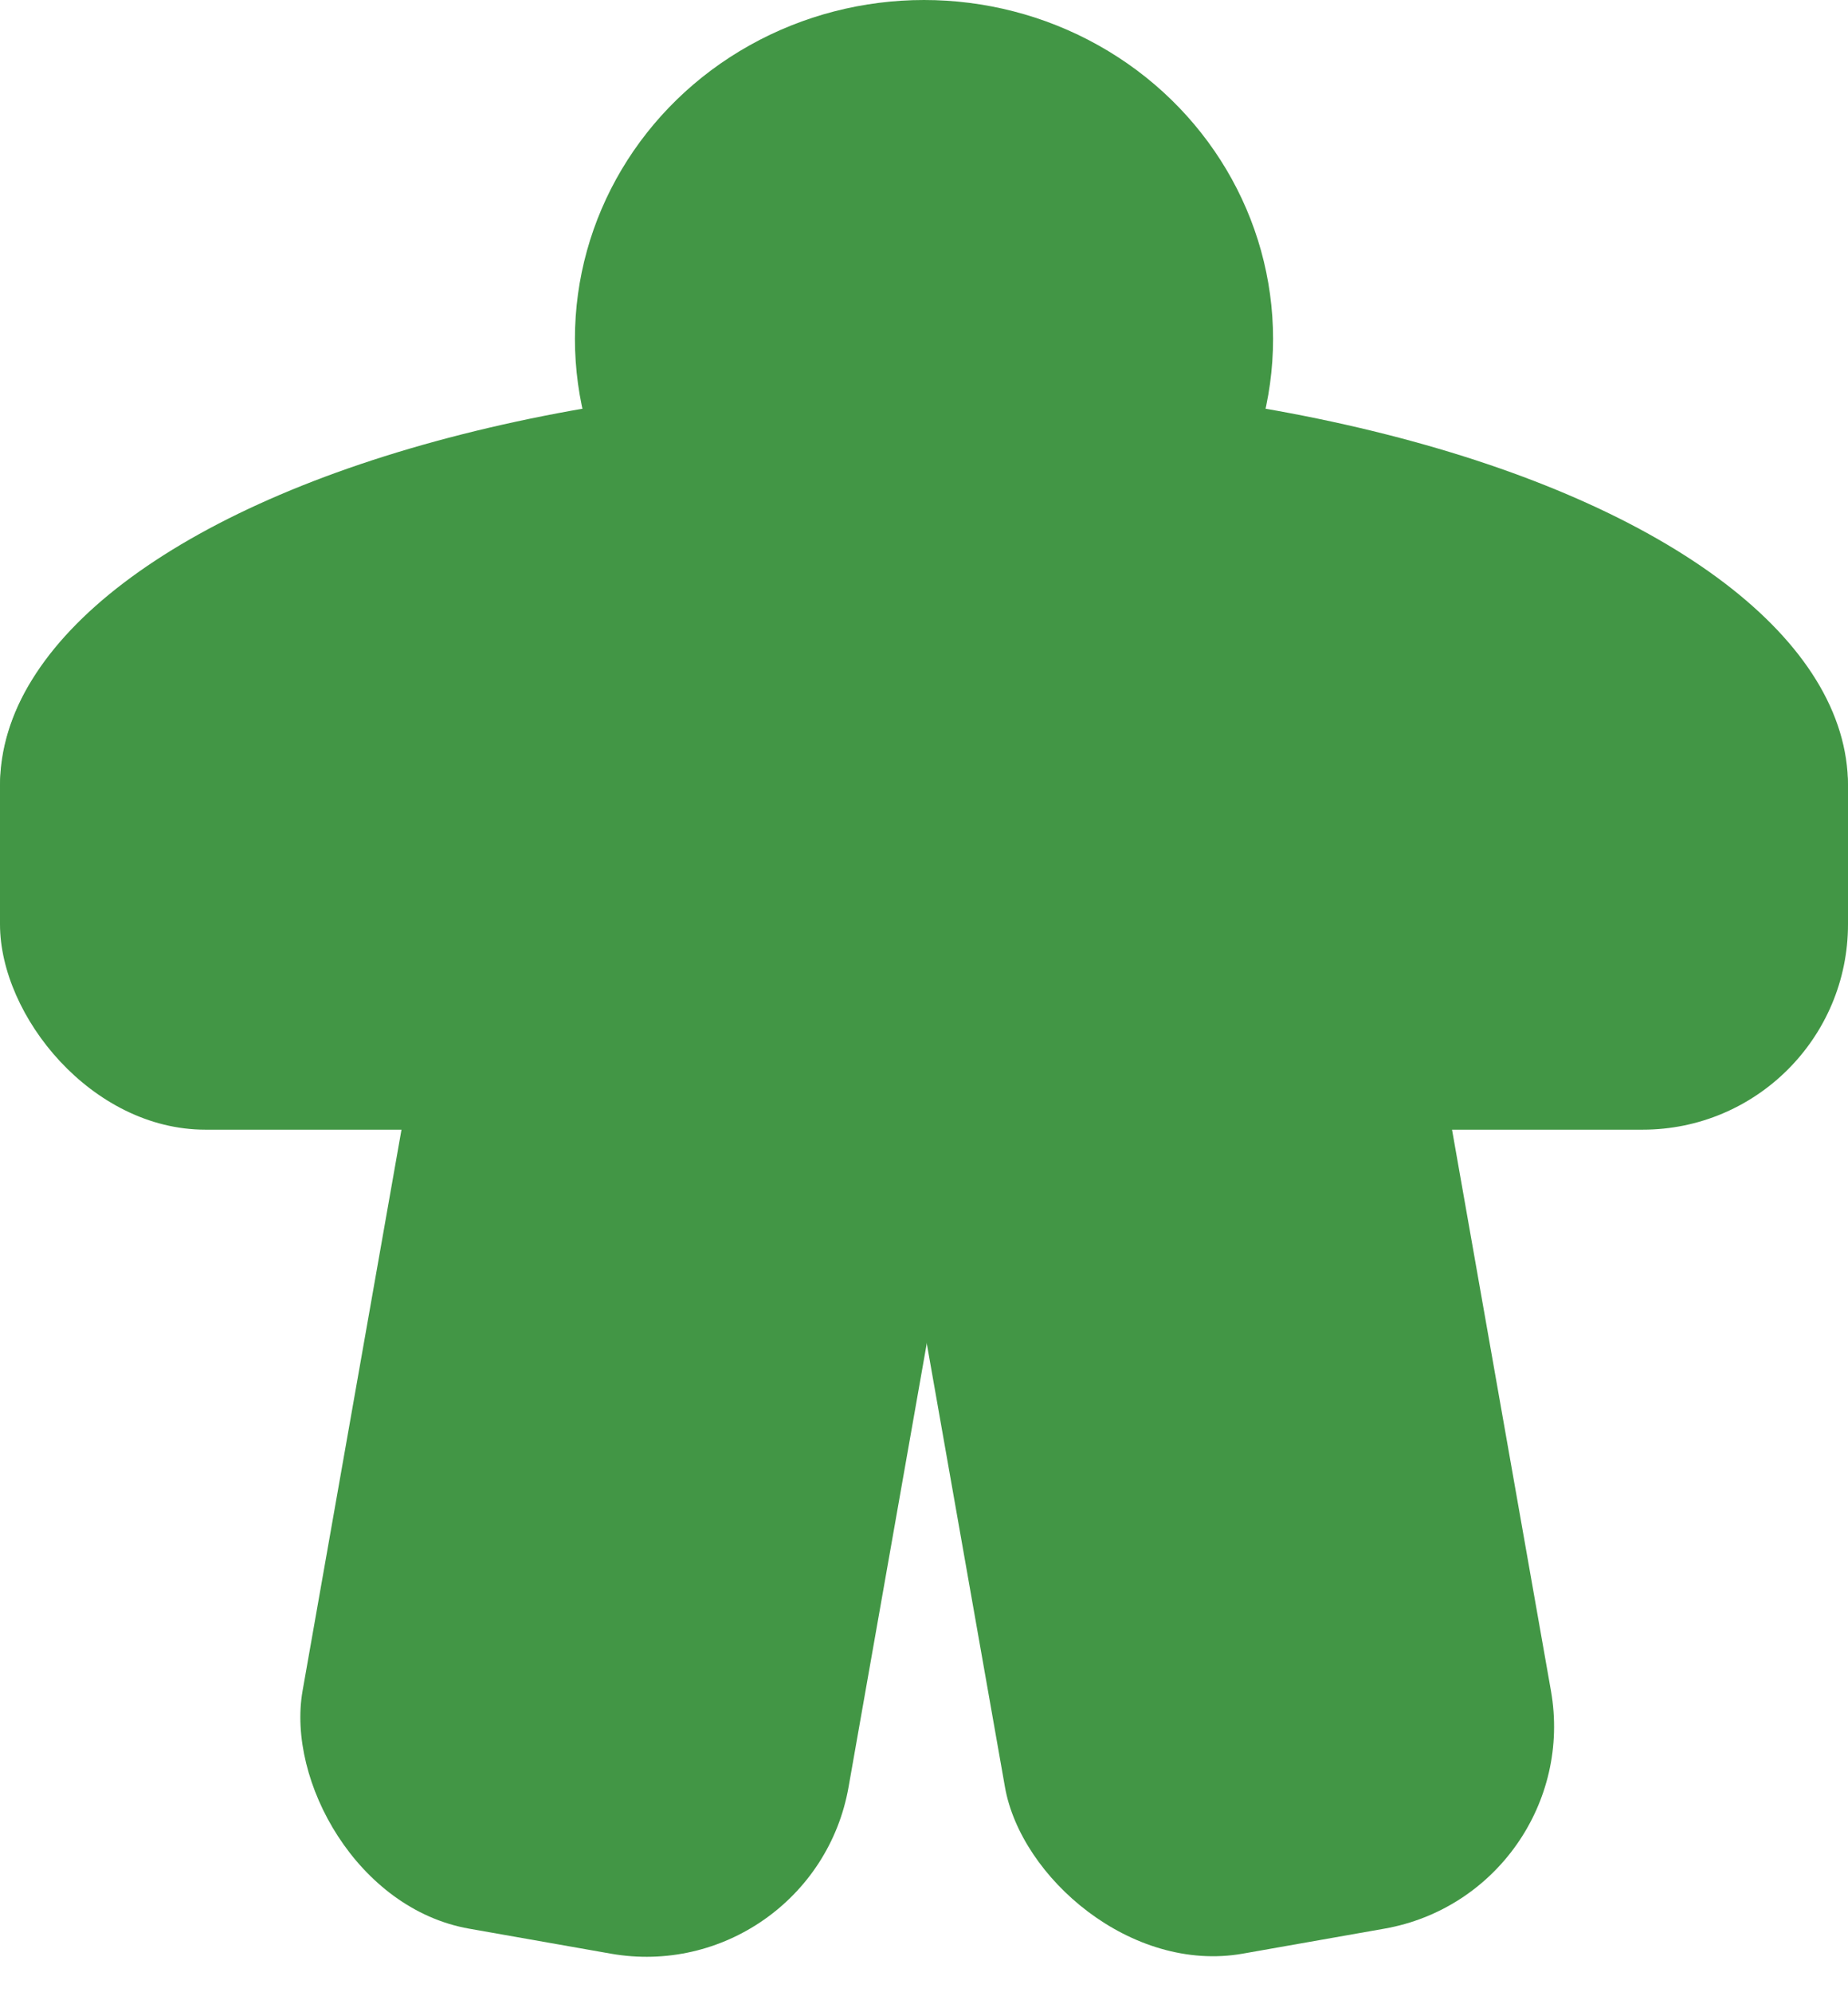 <svg width="180" height="194" viewBox="0 0 180 194" fill="none" xmlns="http://www.w3.org/2000/svg">
<rect width="180" height="191"/>
<ellipse cx="90" cy="33" rx="34" ry="33" fill="#429645"/>
<ellipse cx="90" cy="76.5" rx="90" ry="39.5" fill="#429645"/>
<rect y="57" width="180" height="53" rx="20" fill="#429645"/>
<rect x="45.101" y="76" width="54" height="110" rx="20" transform="rotate(10 45.101 76)" fill="#429645"/>
<rect x="82.257" y="85.377" width="54" height="110" rx="20" transform="rotate(-10 82.257 85.377)" fill="#429645"/>
</svg>
